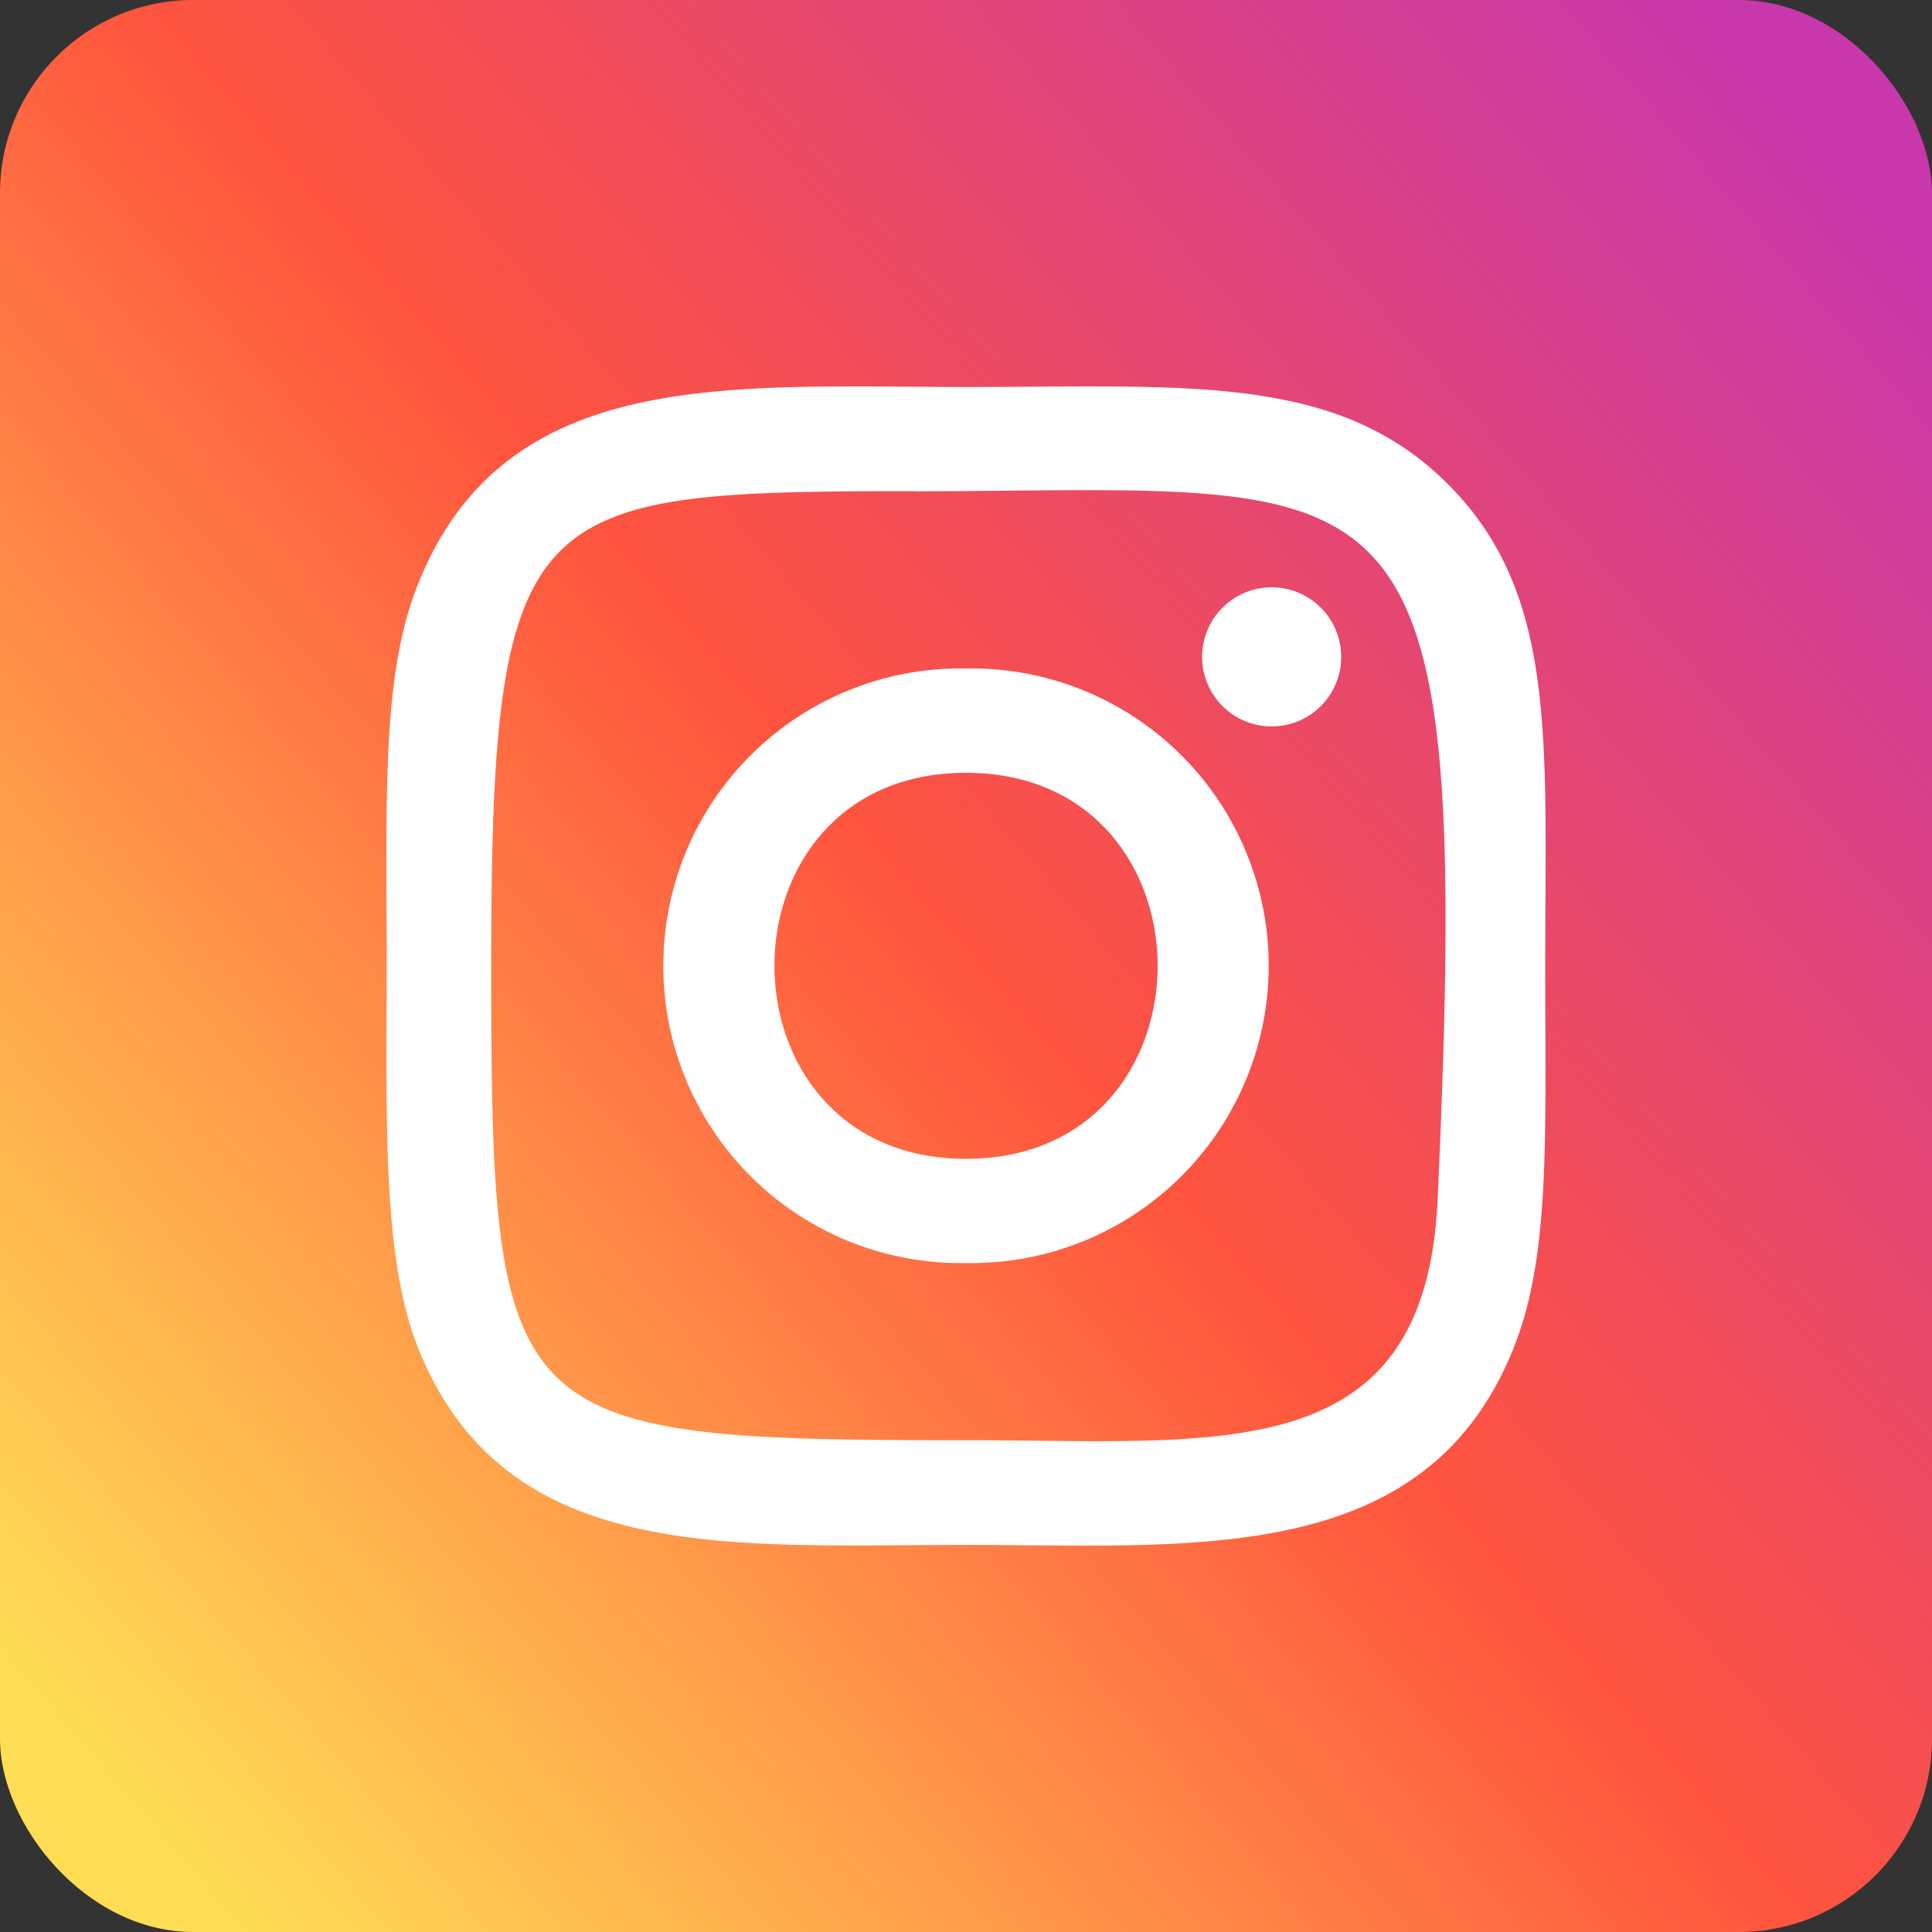 <svg width="20" height="20" fill="none" xmlns="http://www.w3.org/2000/svg"><rect width="100%" height="100%" fill="#333333" stroke="none"/><rect width="20" height="20" rx="2" fill="url(#paint0_linear)"/><path d="M10 4.006c-2.457 0-4.791-.219-5.683 2.067-.368.944-.314 2.17-.314 3.926 0 1.54-.05 2.989.314 3.925.89 2.288 3.242 2.069 5.682 2.069 2.353 0 4.78.244 5.682-2.069.369-.953.315-2.161.315-3.925 0-2.341.129-3.853-1.008-4.988-1.15-1.15-2.706-1.005-4.99-1.005H10zm-.537 1.08c5.126-.008 5.779-.578 5.419 7.333-.128 2.798-2.26 2.49-4.881 2.49-4.779 0-4.916-.136-4.916-4.913 0-4.832.379-4.907 4.378-4.912v.002zm3.739.995a.72.72 0 100 1.438.72.72 0 000-1.438zM10 6.92a3.078 3.078 0 100 6.155 3.078 3.078 0 100-6.155zM10 8c2.643 0 2.647 3.996 0 3.996C7.358 11.997 7.354 8 10 8z" fill="#fff"/><defs><linearGradient id="paint0_linear" x1="1.343" y1="18.697" x2="19.874" y2="2.655" gradientUnits="userSpaceOnUse"><stop stop-color="#FD5"/><stop offset=".5" stop-color="#FF543E"/><stop offset="1" stop-color="#C837AB"/></linearGradient></defs></svg>